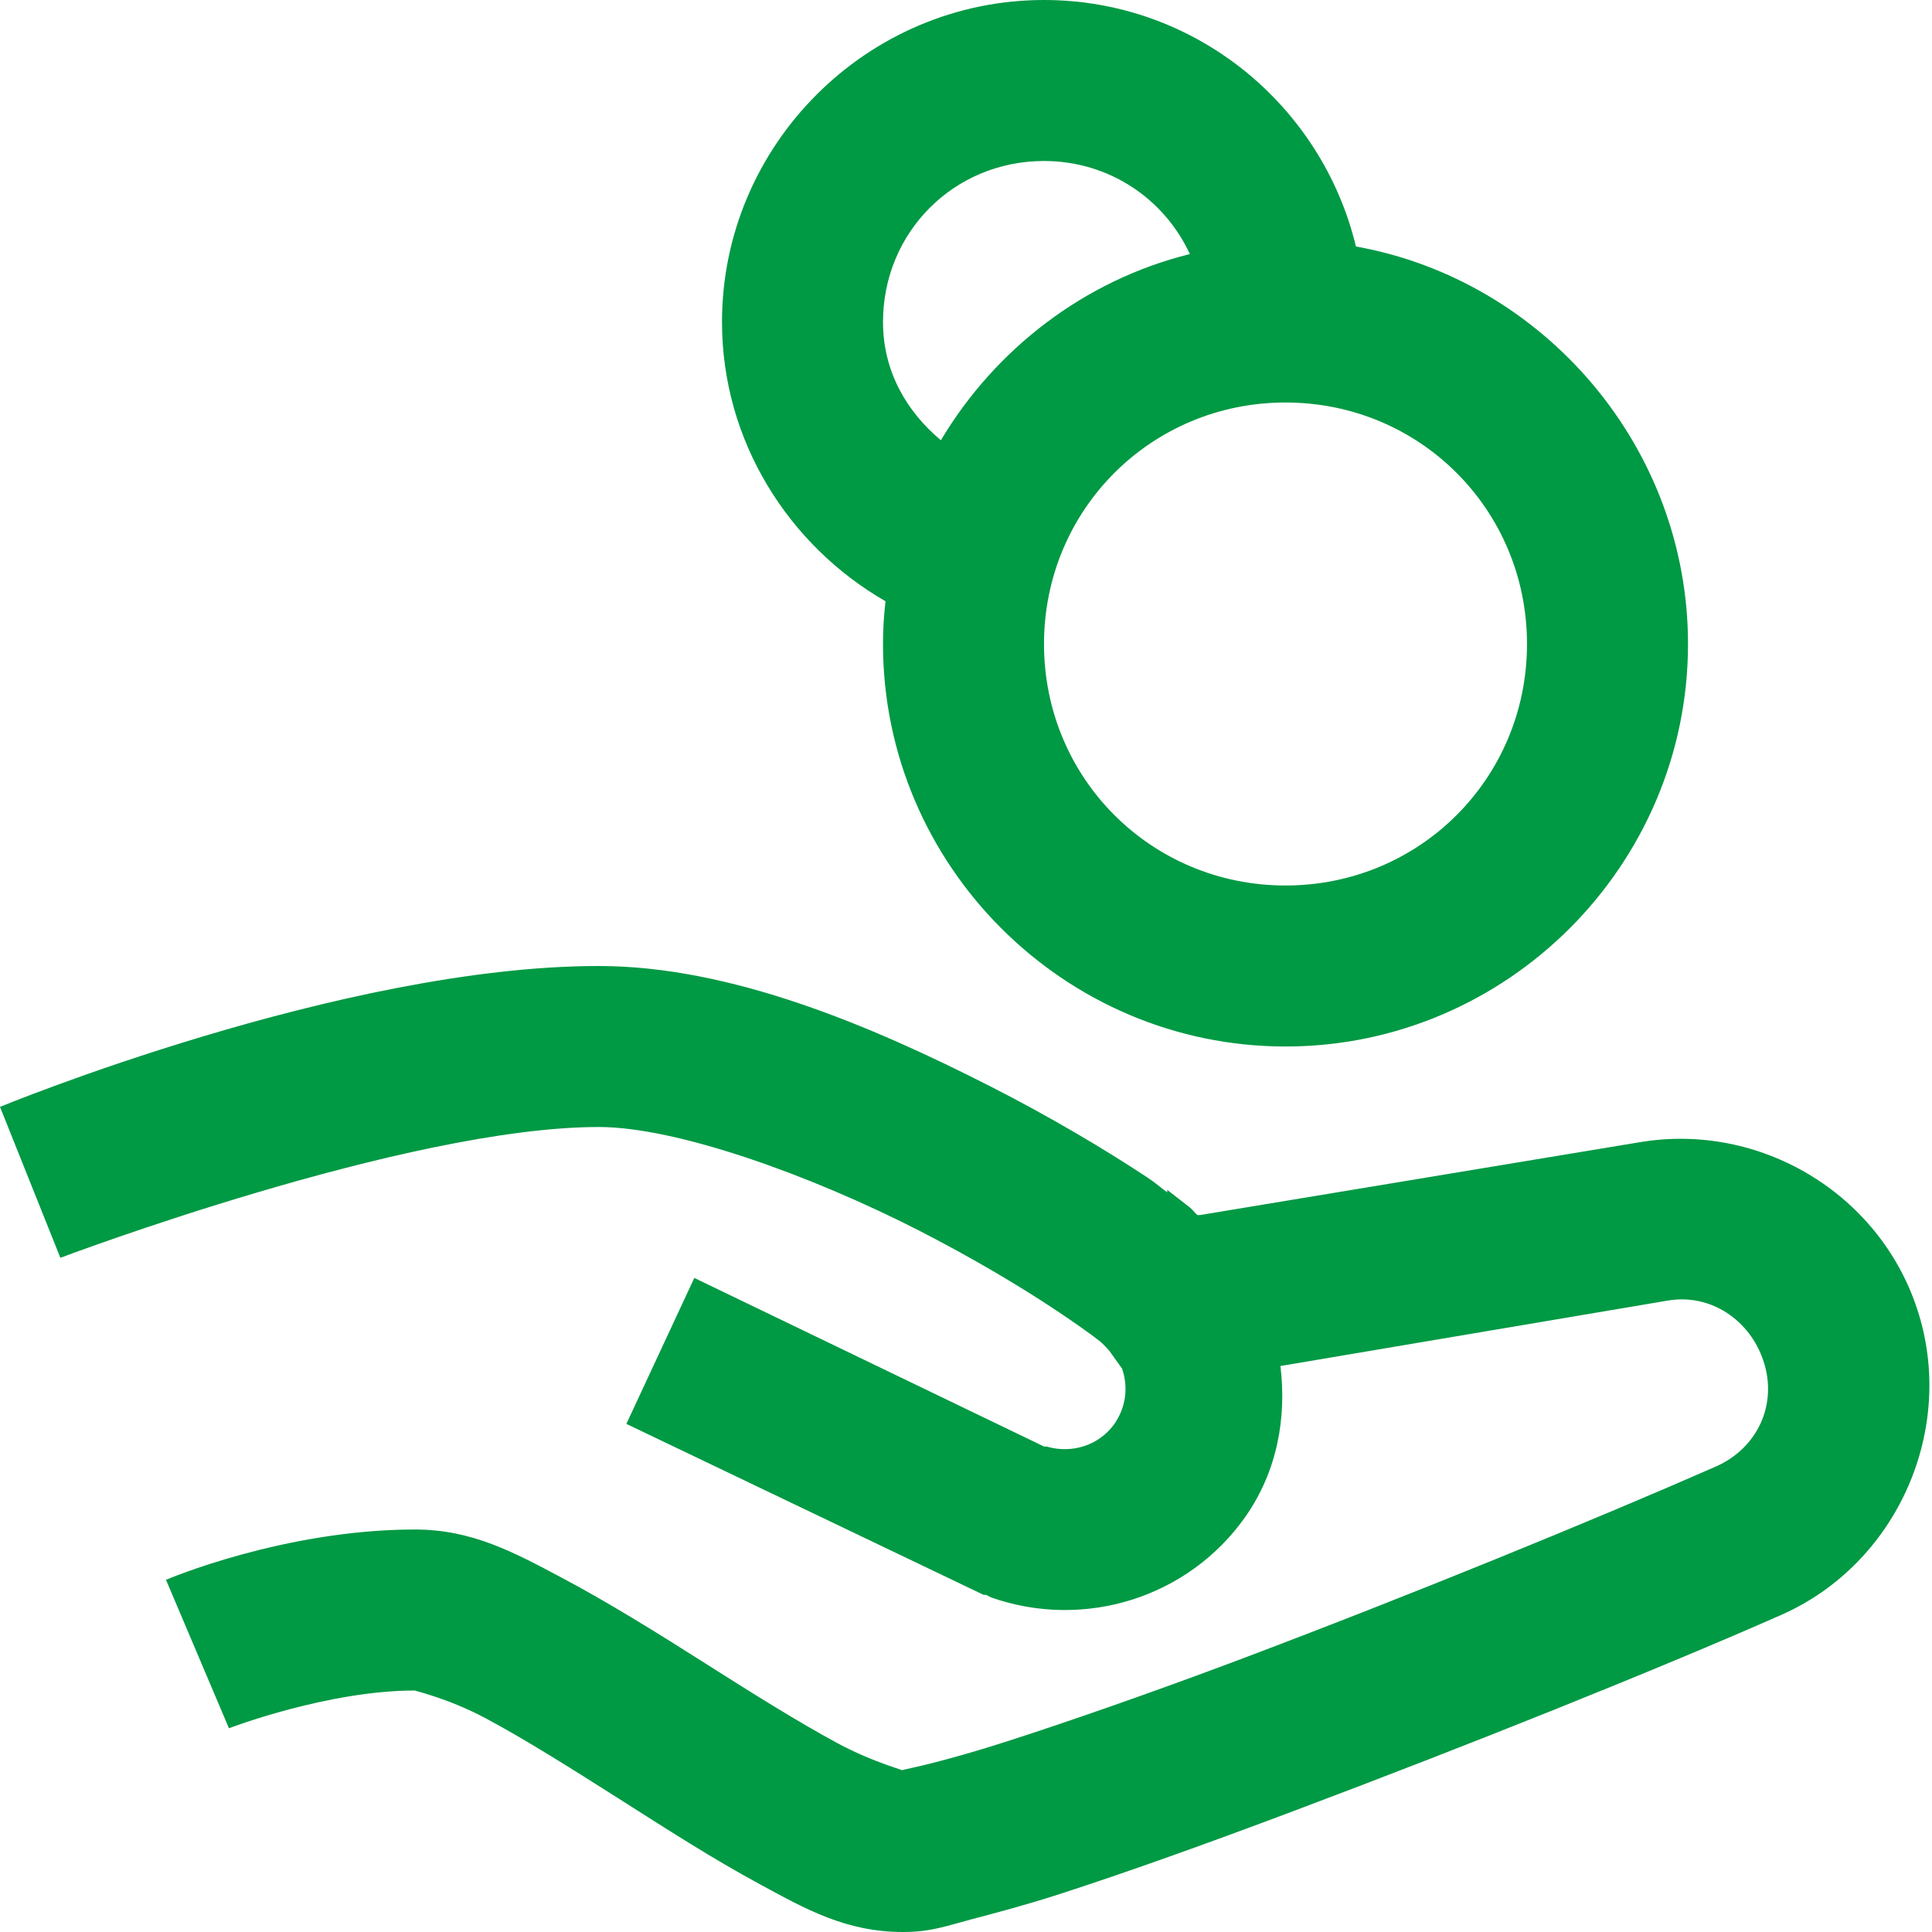 <svg width="24" height="24" viewBox="0 0 24 24" fill="none" xmlns="http://www.w3.org/2000/svg">
<path d="M12.969 0C10.77 0 8.969 1.801 8.969 4C8.969 5.48 9.797 6.777 11 7.469C10.98 7.645 10.969 7.816 10.969 8C10.969 10.75 13.219 13 15.969 13C18.719 13 20.969 10.75 20.969 8C20.969 5.551 19.176 3.48 16.844 3.062C16.422 1.309 14.848 0 12.969 0ZM12.969 2C13.781 2 14.465 2.473 14.781 3.156C13.473 3.48 12.363 4.336 11.688 5.469C11.258 5.109 10.969 4.609 10.969 4C10.969 2.883 11.852 2 12.969 2ZM15.969 5C17.637 5 18.969 6.332 18.969 8C18.969 9.668 17.637 11 15.969 11C14.301 11 12.969 9.668 12.969 8C12.969 6.332 14.301 5 15.969 5ZM7.438 12C4.242 12 0 13.75 0 13.75L0.75 15.625C0.75 15.625 5.047 14 7.438 14C8.406 14 10.059 14.594 11.406 15.281C12.078 15.625 12.68 15.984 13.125 16.281C13.348 16.43 13.535 16.562 13.656 16.656C13.715 16.703 13.758 16.758 13.781 16.781L13.938 17C14.016 17.223 13.992 17.473 13.844 17.688C13.652 17.957 13.312 18.062 13 17.969H12.969L8.625 15.875L7.781 17.688L12.219 19.812H12.25L12.312 19.844C13.469 20.25 14.762 19.848 15.469 18.844C15.867 18.277 15.984 17.613 15.906 16.969L20.719 16.156C21.25 16.066 21.738 16.398 21.906 16.906C22.086 17.445 21.832 17.992 21.312 18.219C19.848 18.863 17.492 19.828 15.375 20.625C14.316 21.023 13.305 21.375 12.531 21.625C12.145 21.75 11.809 21.844 11.562 21.906C11.316 21.969 11.117 22 11.219 22C11.281 22 10.879 21.91 10.406 21.656C9.934 21.402 9.34 21.031 8.75 20.656C8.16 20.281 7.551 19.902 6.969 19.594C6.387 19.285 5.863 19 5.156 19C3.52 19 2.062 19.625 2.062 19.625L2.844 21.469C2.844 21.469 4.066 21 5.156 21C5.129 21 5.555 21.09 6.031 21.344C6.508 21.598 7.098 21.969 7.688 22.344C8.277 22.719 8.867 23.098 9.438 23.406C10.008 23.715 10.508 24 11.219 24C11.559 24 11.754 23.926 12.062 23.844C12.371 23.762 12.746 23.664 13.156 23.531C13.977 23.266 14.984 22.906 16.062 22.5C18.215 21.691 20.602 20.734 22.125 20.062C23.57 19.426 24.312 17.746 23.812 16.25C23.336 14.82 21.863 13.941 20.375 14.188L14.906 15.094C14.902 15.09 14.883 15.098 14.875 15.094C14.844 15.07 14.812 15.023 14.781 15L14.5 14.781V14.812C14.414 14.75 14.352 14.691 14.25 14.625C13.73 14.281 13.055 13.879 12.312 13.5C10.824 12.742 9.078 12 7.438 12Z" fill="#009944"/>
</svg>
